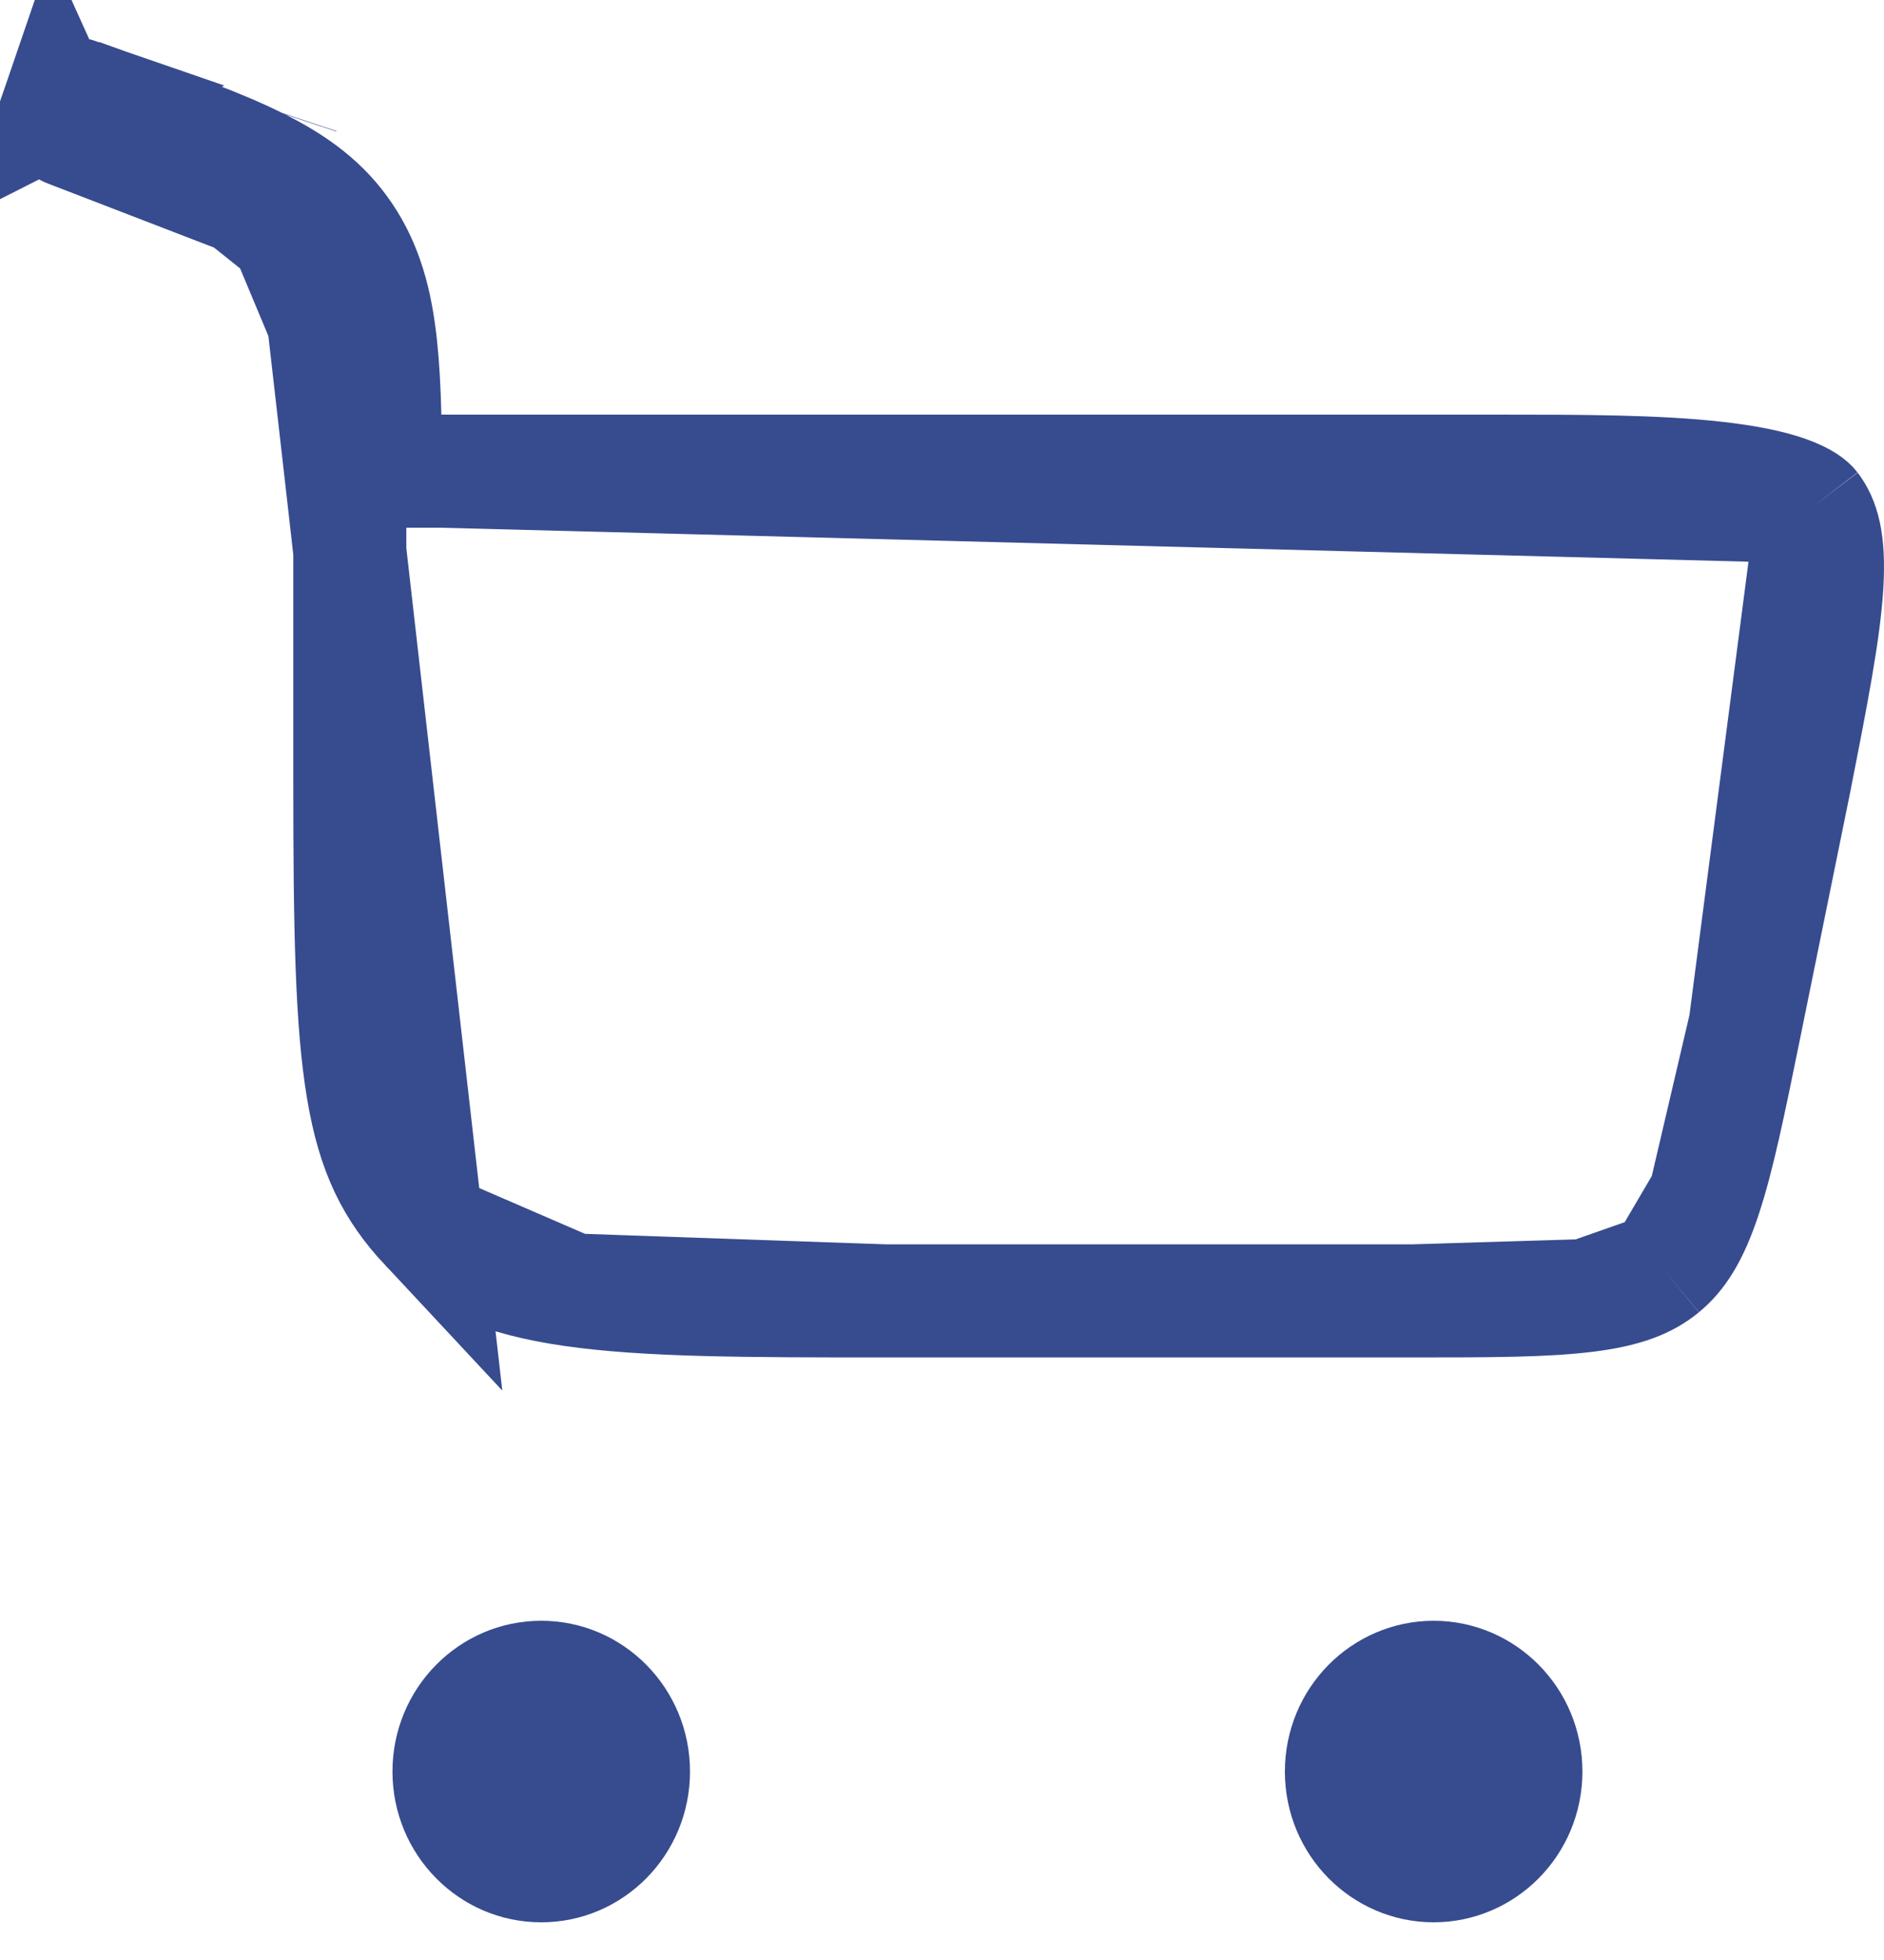 <svg width="25" height="26" viewBox="0 0 25 26" fill="none" xmlns="http://www.w3.org/2000/svg">
<path d="M1.063 1.263L1.063 1.263C0.948 1.223 0.811 1.28 0.765 1.414L1.063 1.263ZM1.063 1.263L1.459 1.405L1.459 1.405M1.063 1.263L1.459 1.405M1.459 1.405C2.285 1.699 2.926 1.928 3.419 2.174L3.419 2.174M1.459 1.405L3.419 2.174M3.419 2.174C3.93 2.427 4.306 2.709 4.582 3.119C4.859 3.53 4.99 3.999 5.053 4.595C5.082 4.863 5.098 5.168 5.107 5.519L5.124 6.25M3.419 2.174L5.124 6.25M5.124 6.25H5.856M5.124 6.25H5.856M5.856 6.25H19.854C20.976 6.25 21.982 6.251 22.78 6.342C23.177 6.387 23.487 6.45 23.715 6.531C23.948 6.614 24.03 6.693 24.053 6.723L24.053 6.723M5.856 6.25L24.053 6.723M24.053 6.723C24.188 6.901 24.278 7.169 24.242 7.767C24.204 8.38 24.047 9.19 23.814 10.37C23.814 10.371 23.814 10.371 23.814 10.372L23.157 13.601L23.157 13.601M24.053 6.723L23.157 13.601M23.157 13.601C22.946 14.638 22.8 15.35 22.623 15.882M23.157 13.601L22.623 15.882M4.197 3.409L4.197 3.409C4.41 3.725 4.524 4.101 4.583 4.651M4.197 3.409L5.663 16.276C5.205 15.786 4.958 15.298 4.816 14.46C4.665 13.568 4.642 12.332 4.642 10.354V6.885C4.642 5.915 4.642 5.207 4.583 4.651M4.197 3.409C3.984 3.094 3.687 2.859 3.218 2.626L4.197 3.409ZM4.583 4.651L3.837 4.731L4.583 4.651C4.583 4.651 4.583 4.651 4.583 4.651ZM0.911 1.737L0.912 1.737L1.255 1.86C1.255 1.86 1.255 1.86 1.255 1.86C2.116 2.166 2.744 2.39 3.218 2.626L0.911 1.737ZM0.911 1.737C0.792 1.695 0.717 1.553 0.765 1.414L0.911 1.737ZM22.623 15.882C22.453 16.394 22.28 16.653 22.067 16.829M22.623 15.882L22.067 16.829M22.067 16.829C21.854 17.004 21.573 17.122 21.047 17.187M22.067 16.829L21.047 17.187M21.047 17.187C20.499 17.255 19.783 17.257 18.737 17.257M21.047 17.187L18.737 17.257M18.737 17.257H11.76M18.737 17.257H11.76M11.76 17.257C9.903 17.257 8.59 17.255 7.596 17.112M11.76 17.257L7.596 17.112M7.596 17.112C6.629 16.973 6.073 16.714 5.663 16.276L7.596 17.112ZM3.751 1.508L3.753 1.502L3.751 1.508Z" stroke="#374B8F" stroke-width="1.5"/>
<path d="M7.182 21.5C8.272 21.5 9.156 22.395 9.156 23.5C9.156 24.605 8.272 25.5 7.182 25.5C6.092 25.5 5.208 24.605 5.208 23.5C5.208 22.395 6.092 21.5 7.182 21.5Z" fill="#374B8F"/>
<path d="M19.024 22.25C19.69 22.25 20.248 22.8 20.248 23.5C20.248 24.2 19.69 24.75 19.024 24.75C18.358 24.75 17.8 24.2 17.8 23.5C17.8 22.8 18.358 22.25 19.024 22.25Z" fill="#374B8F" stroke="#374B8F" stroke-width="1.5"/>
</svg>
